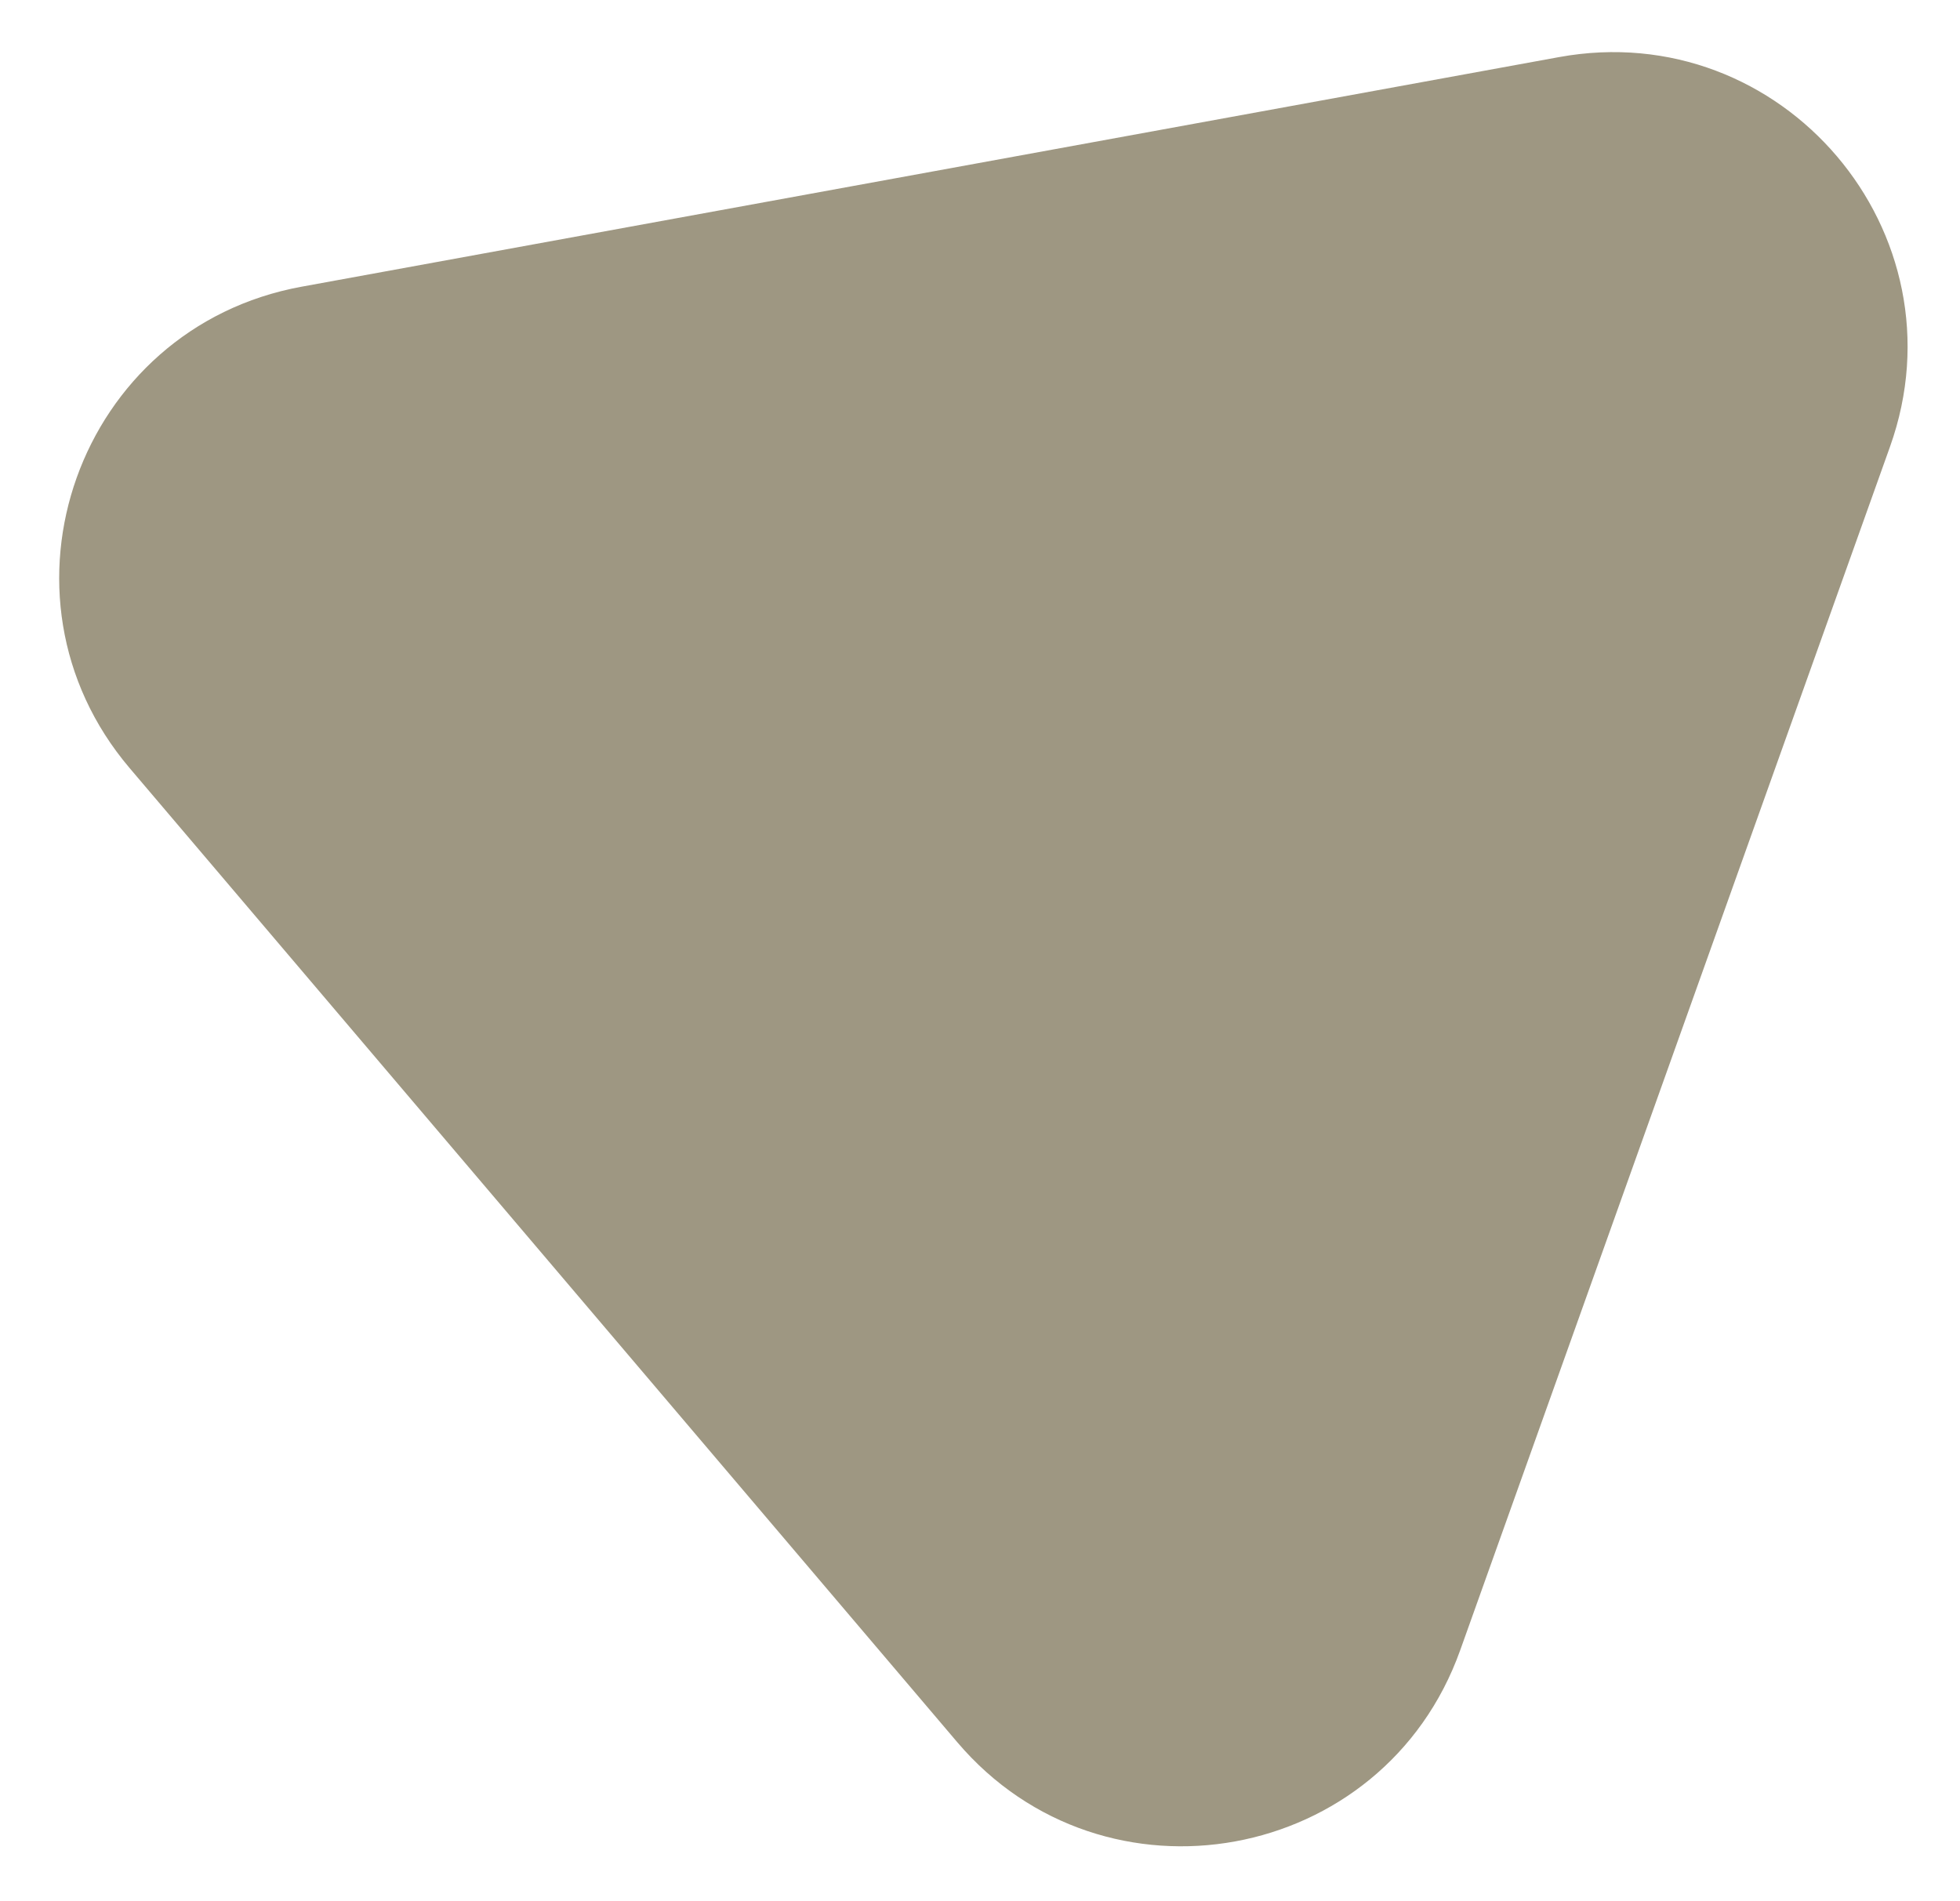 <svg width="166" height="161" viewBox="0 0 166 161" fill="none" xmlns="http://www.w3.org/2000/svg">
<g filter="url(#filter0_d_200_139)">
<path d="M127.037 0.837C145.968 -2.62 161.543 15.713 155.072 33.837L118.667 135.786C112.196 153.91 88.531 158.232 76.071 143.565L5.983 61.064C-6.477 46.397 1.613 23.741 20.544 20.284L127.037 0.837Z" fill="#9E9782"/>
</g>
<defs>
<filter id="filter0_d_200_139" x="0.012" y="0.414" width="165.55" height="159.973" filterUnits="userSpaceOnUse" color-interpolation-filters="sRGB">
<feFlood flood-opacity="0" result="BackgroundImageFix"/>
<feColorMatrix in="SourceAlpha" type="matrix" values="0 0 0 0 0 0 0 0 0 0 0 0 0 0 0 0 0 0 127 0" result="hardAlpha"/>
<feOffset dx="5" dy="4"/>
<feGaussianBlur stdDeviation="2"/>
<feComposite in2="hardAlpha" operator="out"/>
<feColorMatrix type="matrix" values="0 0 0 0 0 0 0 0 0 0 0 0 0 0 0 0 0 0 0.25 0"/>
<feBlend mode="normal" in2="BackgroundImageFix" result="effect1_dropShadow_200_139"/>
<feBlend mode="normal" in="SourceGraphic" in2="effect1_dropShadow_200_139" result="shape"/>
</filter>
</defs>
</svg>
